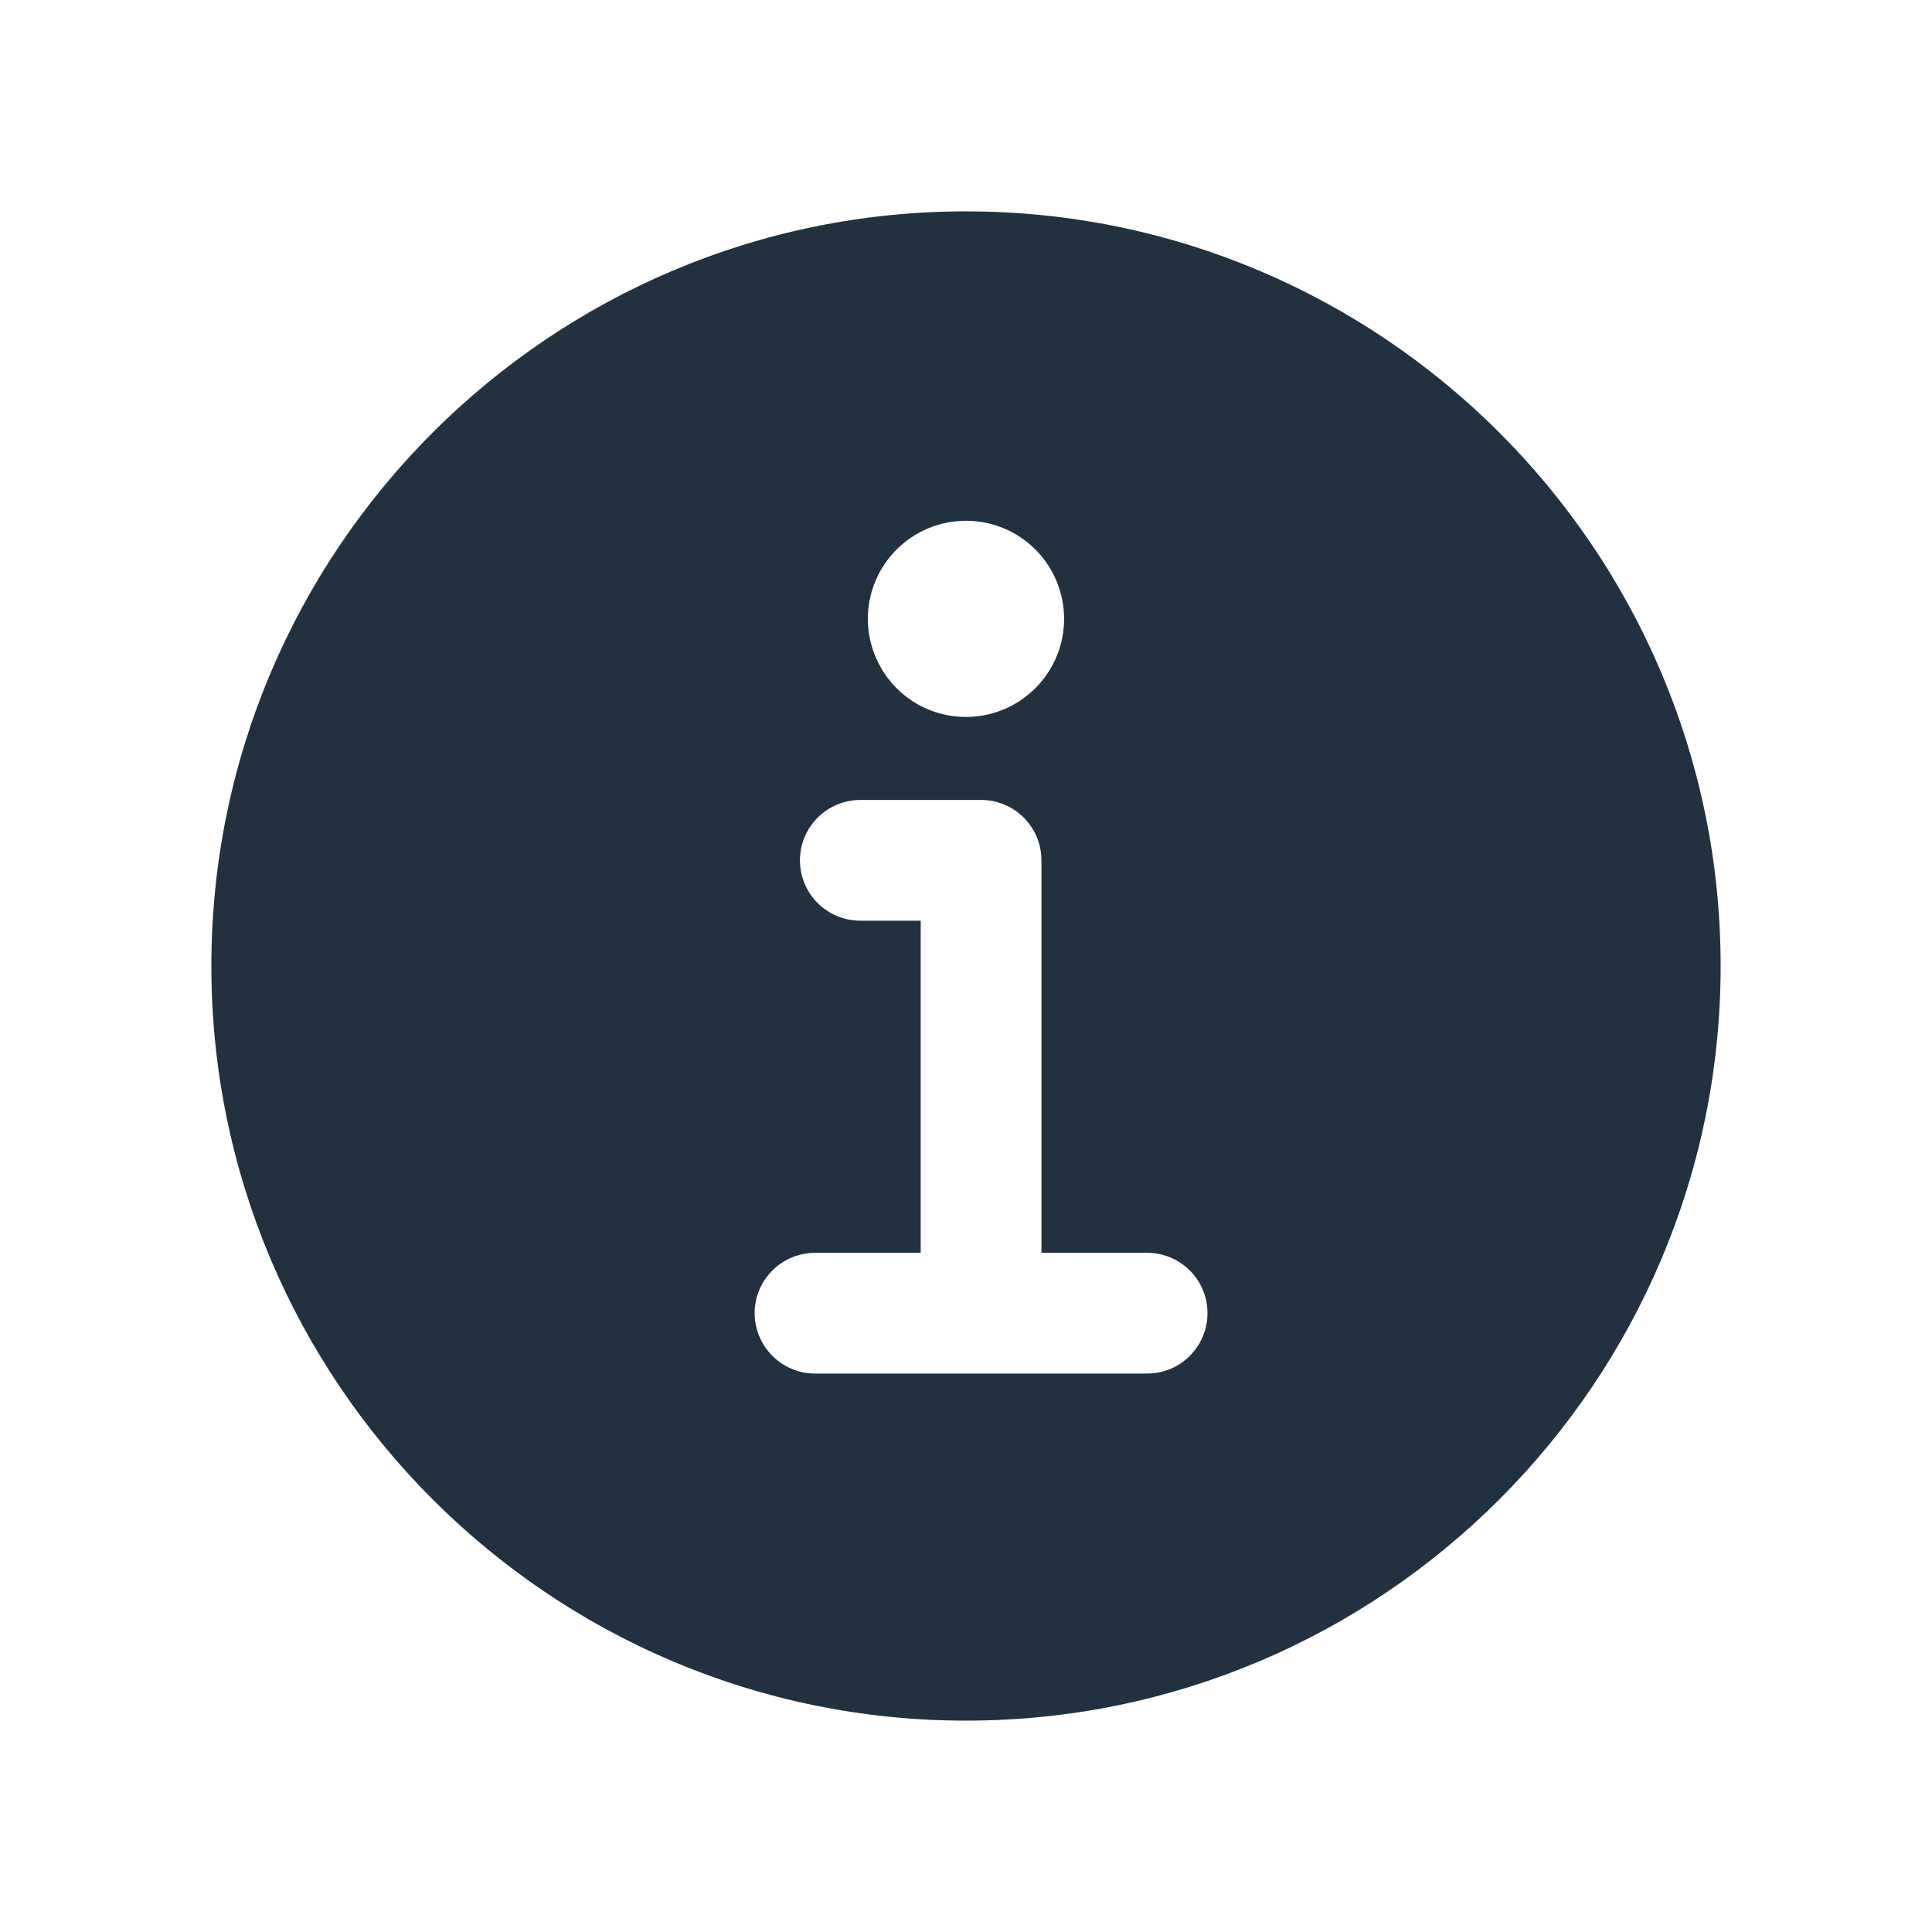 <svg width="20" height="20" viewBox="0 0 20 20" fill="none" xmlns="http://www.w3.org/2000/svg">
<path d="M10 2.188C5.692 2.188 2.188 5.692 2.188 10C2.188 14.308 5.692 17.812 10 17.812C14.308 17.812 17.812 14.308 17.812 10C17.812 5.692 14.308 2.188 10 2.188ZM10 5.391C10.201 5.391 10.397 5.45 10.564 5.562C10.731 5.673 10.861 5.832 10.938 6.018C11.015 6.203 11.035 6.407 10.996 6.604C10.957 6.801 10.86 6.982 10.718 7.124C10.576 7.266 10.395 7.363 10.198 7.402C10.001 7.442 9.797 7.421 9.611 7.345C9.426 7.268 9.267 7.138 9.156 6.971C9.044 6.803 8.984 6.607 8.984 6.406C8.984 6.137 9.091 5.879 9.282 5.688C9.472 5.498 9.731 5.391 10 5.391ZM11.875 14.219H8.438C8.272 14.219 8.113 14.153 7.996 14.036C7.878 13.918 7.812 13.759 7.812 13.594C7.812 13.428 7.878 13.269 7.996 13.152C8.113 13.035 8.272 12.969 8.438 12.969H9.531V9.531H8.906C8.74 9.531 8.582 9.465 8.464 9.348C8.347 9.231 8.281 9.072 8.281 8.906C8.281 8.74 8.347 8.582 8.464 8.464C8.582 8.347 8.74 8.281 8.906 8.281H10.156C10.322 8.281 10.481 8.347 10.598 8.464C10.715 8.582 10.781 8.74 10.781 8.906V12.969H11.875C12.041 12.969 12.2 13.035 12.317 13.152C12.434 13.269 12.5 13.428 12.5 13.594C12.5 13.759 12.434 13.918 12.317 14.036C12.2 14.153 12.041 14.219 11.875 14.219Z" fill="#21313F"/>
</svg>
